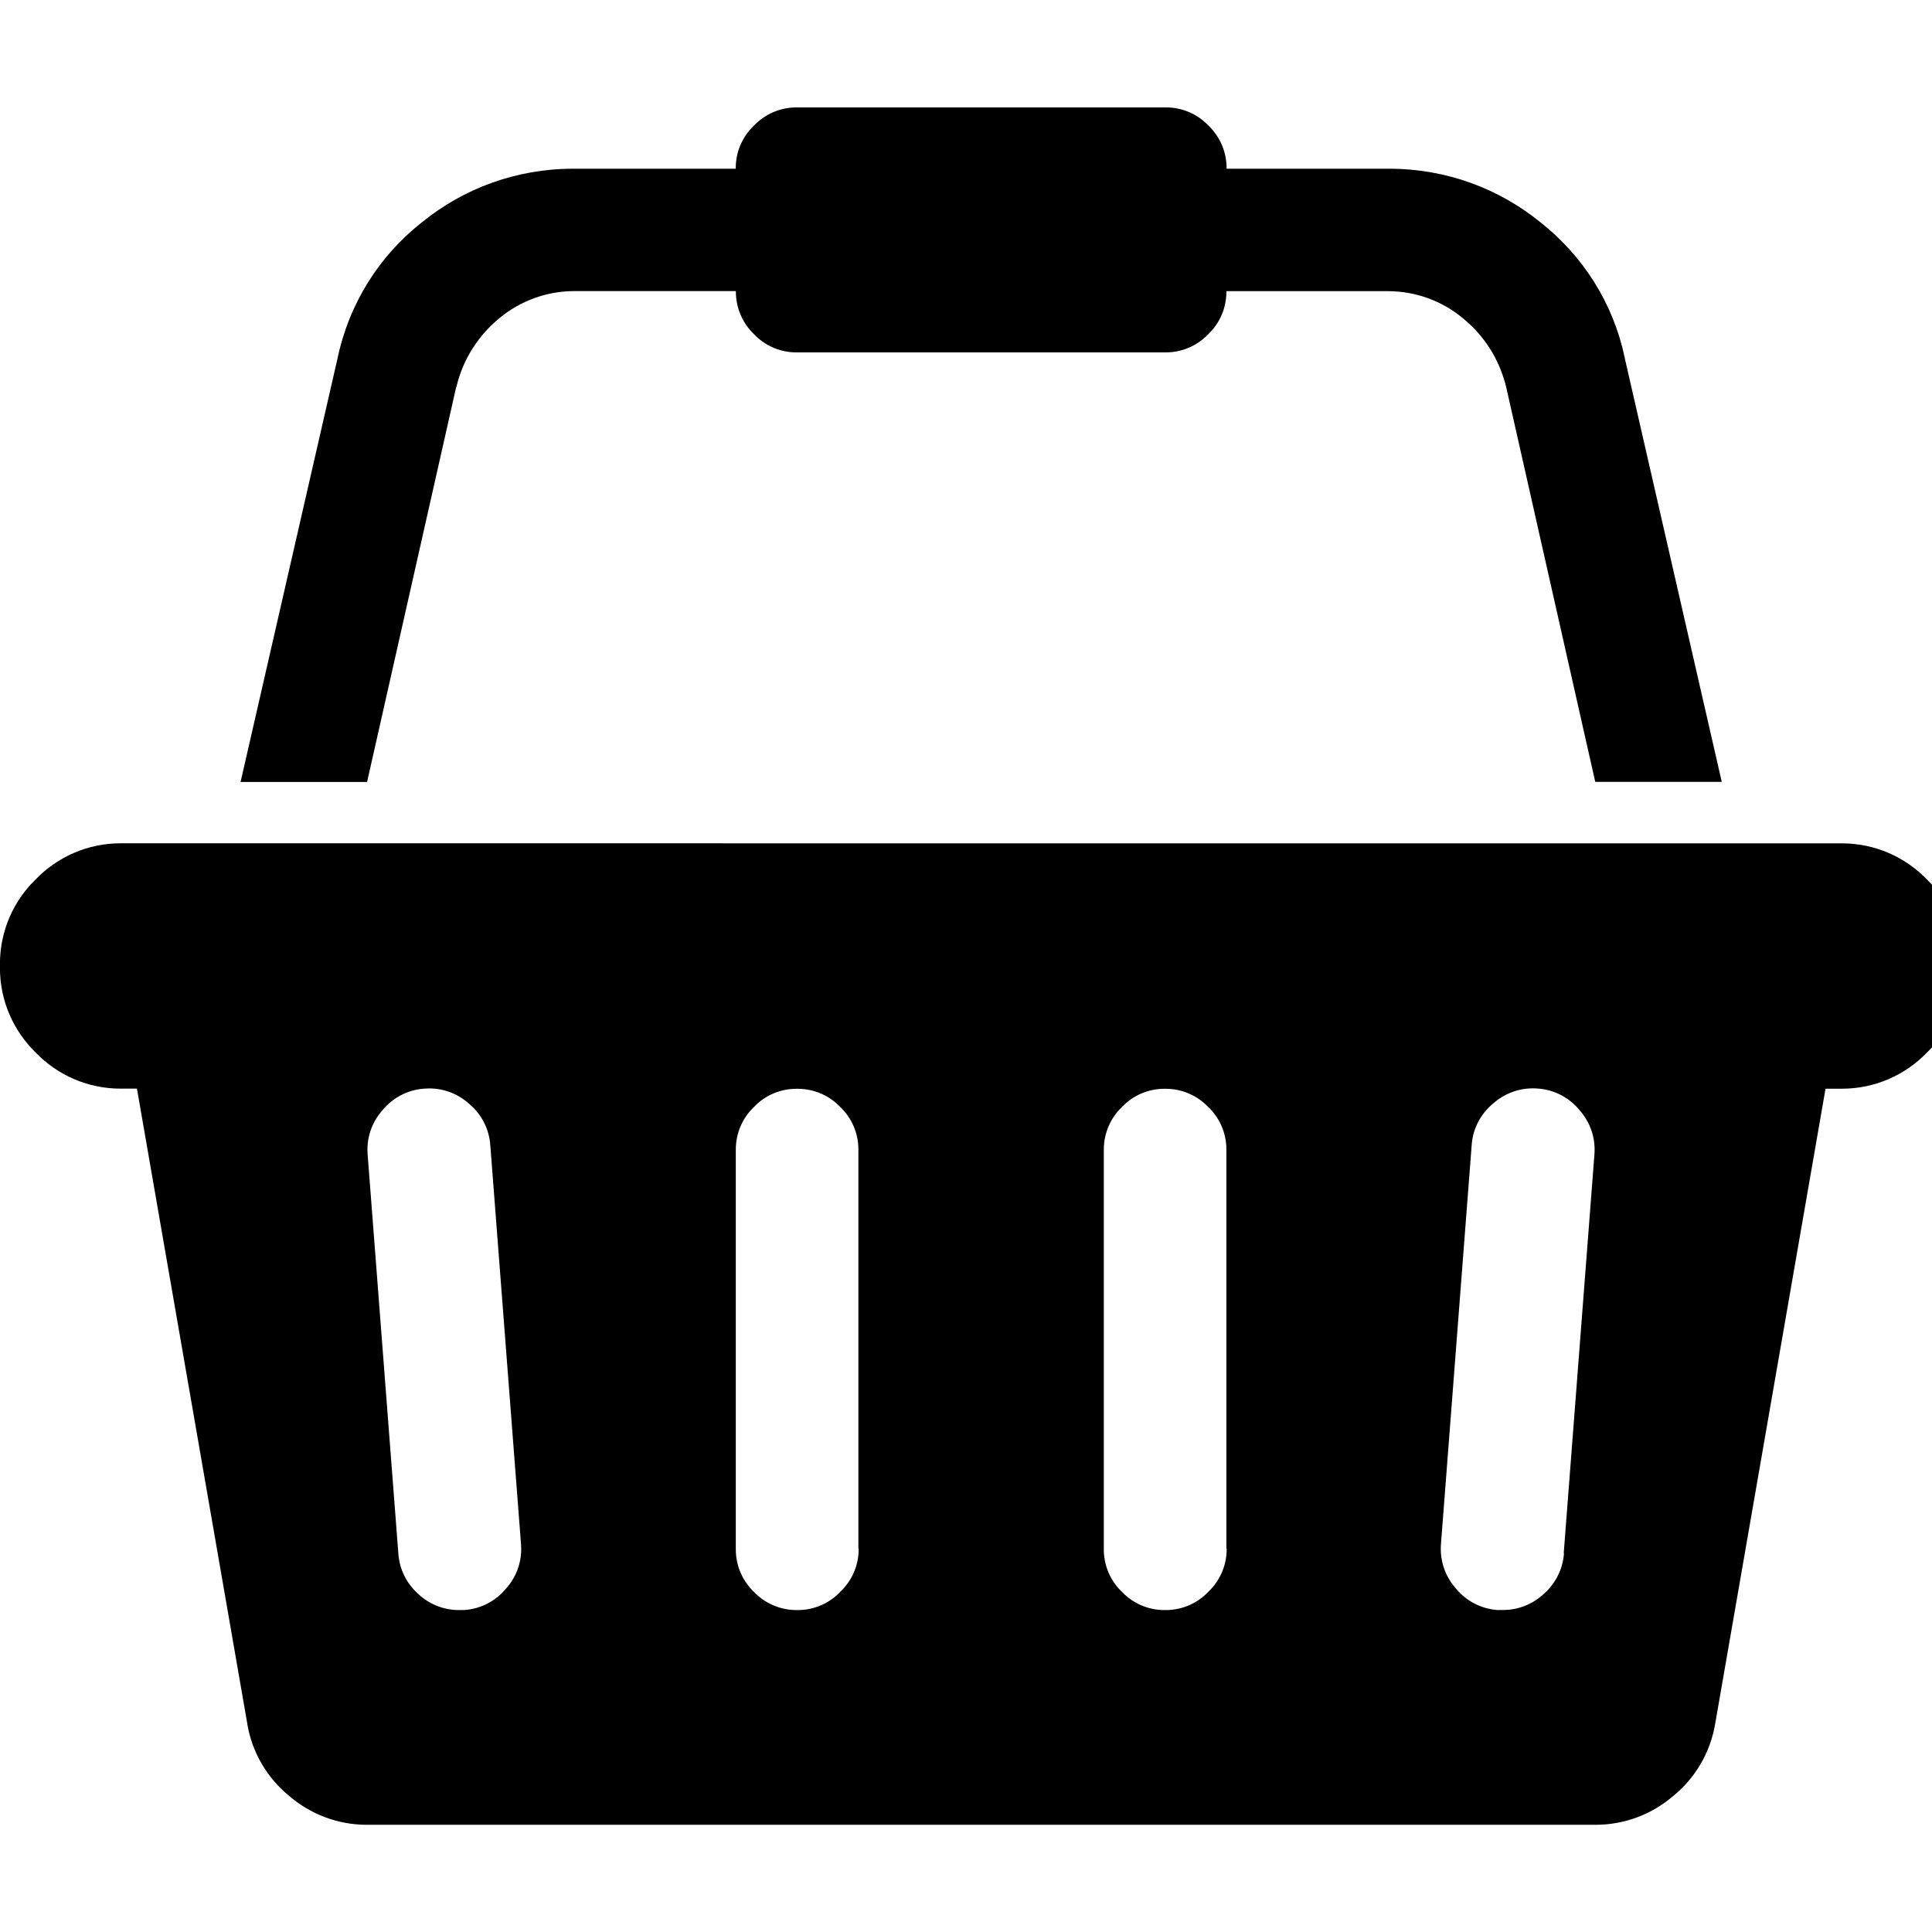 <?xml version="1.0" encoding="utf-8"?><!-- Uploaded to: SVG Repo, www.svgrepo.com, Generator: SVG Repo Mixer Tools -->
<svg fill="#000000" width="50px" height="50px" viewBox="0 -1.5 27 27" xmlns="http://www.w3.org/2000/svg"><path d="m25.714 10.286h.027c.465 0 .885.192 1.185.502.31.301.502.721.502 1.186v.028-.001.027c0 .465-.192.885-.502 1.185-.301.31-.721.502-1.186.502-.009 0-.019 0-.028 0h.001-.201l-1.541 8.869c-.069.413-.283.767-.587 1.015l-.003.002c-.29.249-.67.401-1.085.401-.004 0-.008 0-.013 0h-17.142c-.004 0-.008 0-.012 0-.415 0-.795-.152-1.087-.403l.002.002c-.307-.251-.52-.604-.588-1.008l-.001-.01-1.541-8.869h-.201c-.008 0-.017 0-.027 0-.465 0-.885-.192-1.185-.502-.31-.301-.502-.721-.502-1.186 0-.009 0-.019 0-.028v.001c0-.008 0-.017 0-.027 0-.465.192-.885.502-1.185.301-.31.721-.502 1.186-.502h.028-.001zm-19.223 10.714c.236-.017.442-.13.581-.3l.001-.001c.131-.146.211-.339.211-.552 0-.025-.001-.05-.003-.074v.003l-.429-5.572c-.017-.236-.13-.442-.3-.581l-.001-.001c-.146-.131-.339-.211-.552-.211-.025 0-.05.001-.074.003h.003c-.236.017-.442.13-.581.3l-.001.001c-.131.146-.211.339-.211.552 0 .025.001.05.003.074v-.003l.429 5.572c.015.224.118.422.274.562l.001.001c.149.141.35.228.572.228h.011-.001zm5.505-.856v-5.572c0-.002 0-.005 0-.008 0-.234-.097-.445-.254-.594-.15-.157-.361-.254-.595-.254-.003 0-.005 0-.008 0-.002 0-.005 0-.008 0-.234 0-.445.097-.594.254-.157.15-.254.361-.254.595v.008 5.572.008c0 .234.097.445.254.594.15.157.361.254.595.254h.008.008c.234 0 .445-.097.594-.254.159-.15.258-.363.258-.598 0-.002 0-.004 0-.006zm5.143 0v-5.572c0-.002 0-.005 0-.008 0-.234-.097-.445-.254-.594-.15-.157-.361-.254-.595-.254-.003 0-.005 0-.008 0-.002 0-.005 0-.008 0-.234 0-.445.097-.594.254-.157.15-.254.361-.254.595v.008 5.572.008c0 .234.097.445.254.594.15.157.361.254.595.254h.008.008c.234 0 .445-.097.594-.254.159-.15.258-.363.258-.598 0-.002 0-.004 0-.006zm4.714.066.429-5.572c.002-.021.003-.046.003-.071 0-.212-.08-.406-.211-.553l.001.001c-.141-.172-.347-.285-.58-.302h-.003c-.021-.002-.046-.003-.071-.003-.212 0-.406.08-.553.211l.001-.001c-.172.141-.285.347-.302.58v.003l-.429 5.572c-.002.021-.003.046-.003.071 0 .212.08.406.211.553l-.001-.001c.141.172.347.285.58.302h.003.067.01c.222 0 .423-.087.573-.228.159-.141.263-.34.279-.564v-.003zm-15.478-16.3-1.245 5.518h-1.768l1.352-5.906c.163-.785.59-1.45 1.182-1.915l.007-.005c.571-.464 1.306-.744 2.107-.744h.038-.002 2.236c0-.002 0-.005 0-.008 0-.234.097-.445.254-.594.15-.157.361-.255.596-.255h.012 5.142.008c.234 0 .445.097.594.254.157.15.254.361.254.595v.008h2.236.037c.801 0 1.536.28 2.112.748l-.006-.005c.599.47 1.025 1.135 1.185 1.899l.004.021 1.352 5.906h-1.768l-1.245-5.518c-.095-.392-.312-.724-.606-.962l-.003-.003c-.282-.233-.647-.375-1.046-.375-.007 0-.014 0-.02 0h-2.235v.008c0 .234-.097.445-.254.594-.15.157-.361.254-.595.254-.003 0-.005 0-.008 0h-5.142c-.002 0-.005 0-.008 0-.234 0-.445-.097-.594-.254-.157-.15-.254-.361-.254-.595 0-.003 0-.005 0-.008h-2.236c-.006 0-.013 0-.019 0-.398 0-.764.142-1.048.377l.003-.002c-.297.242-.512.574-.603.954l-.002.012z"/></svg>